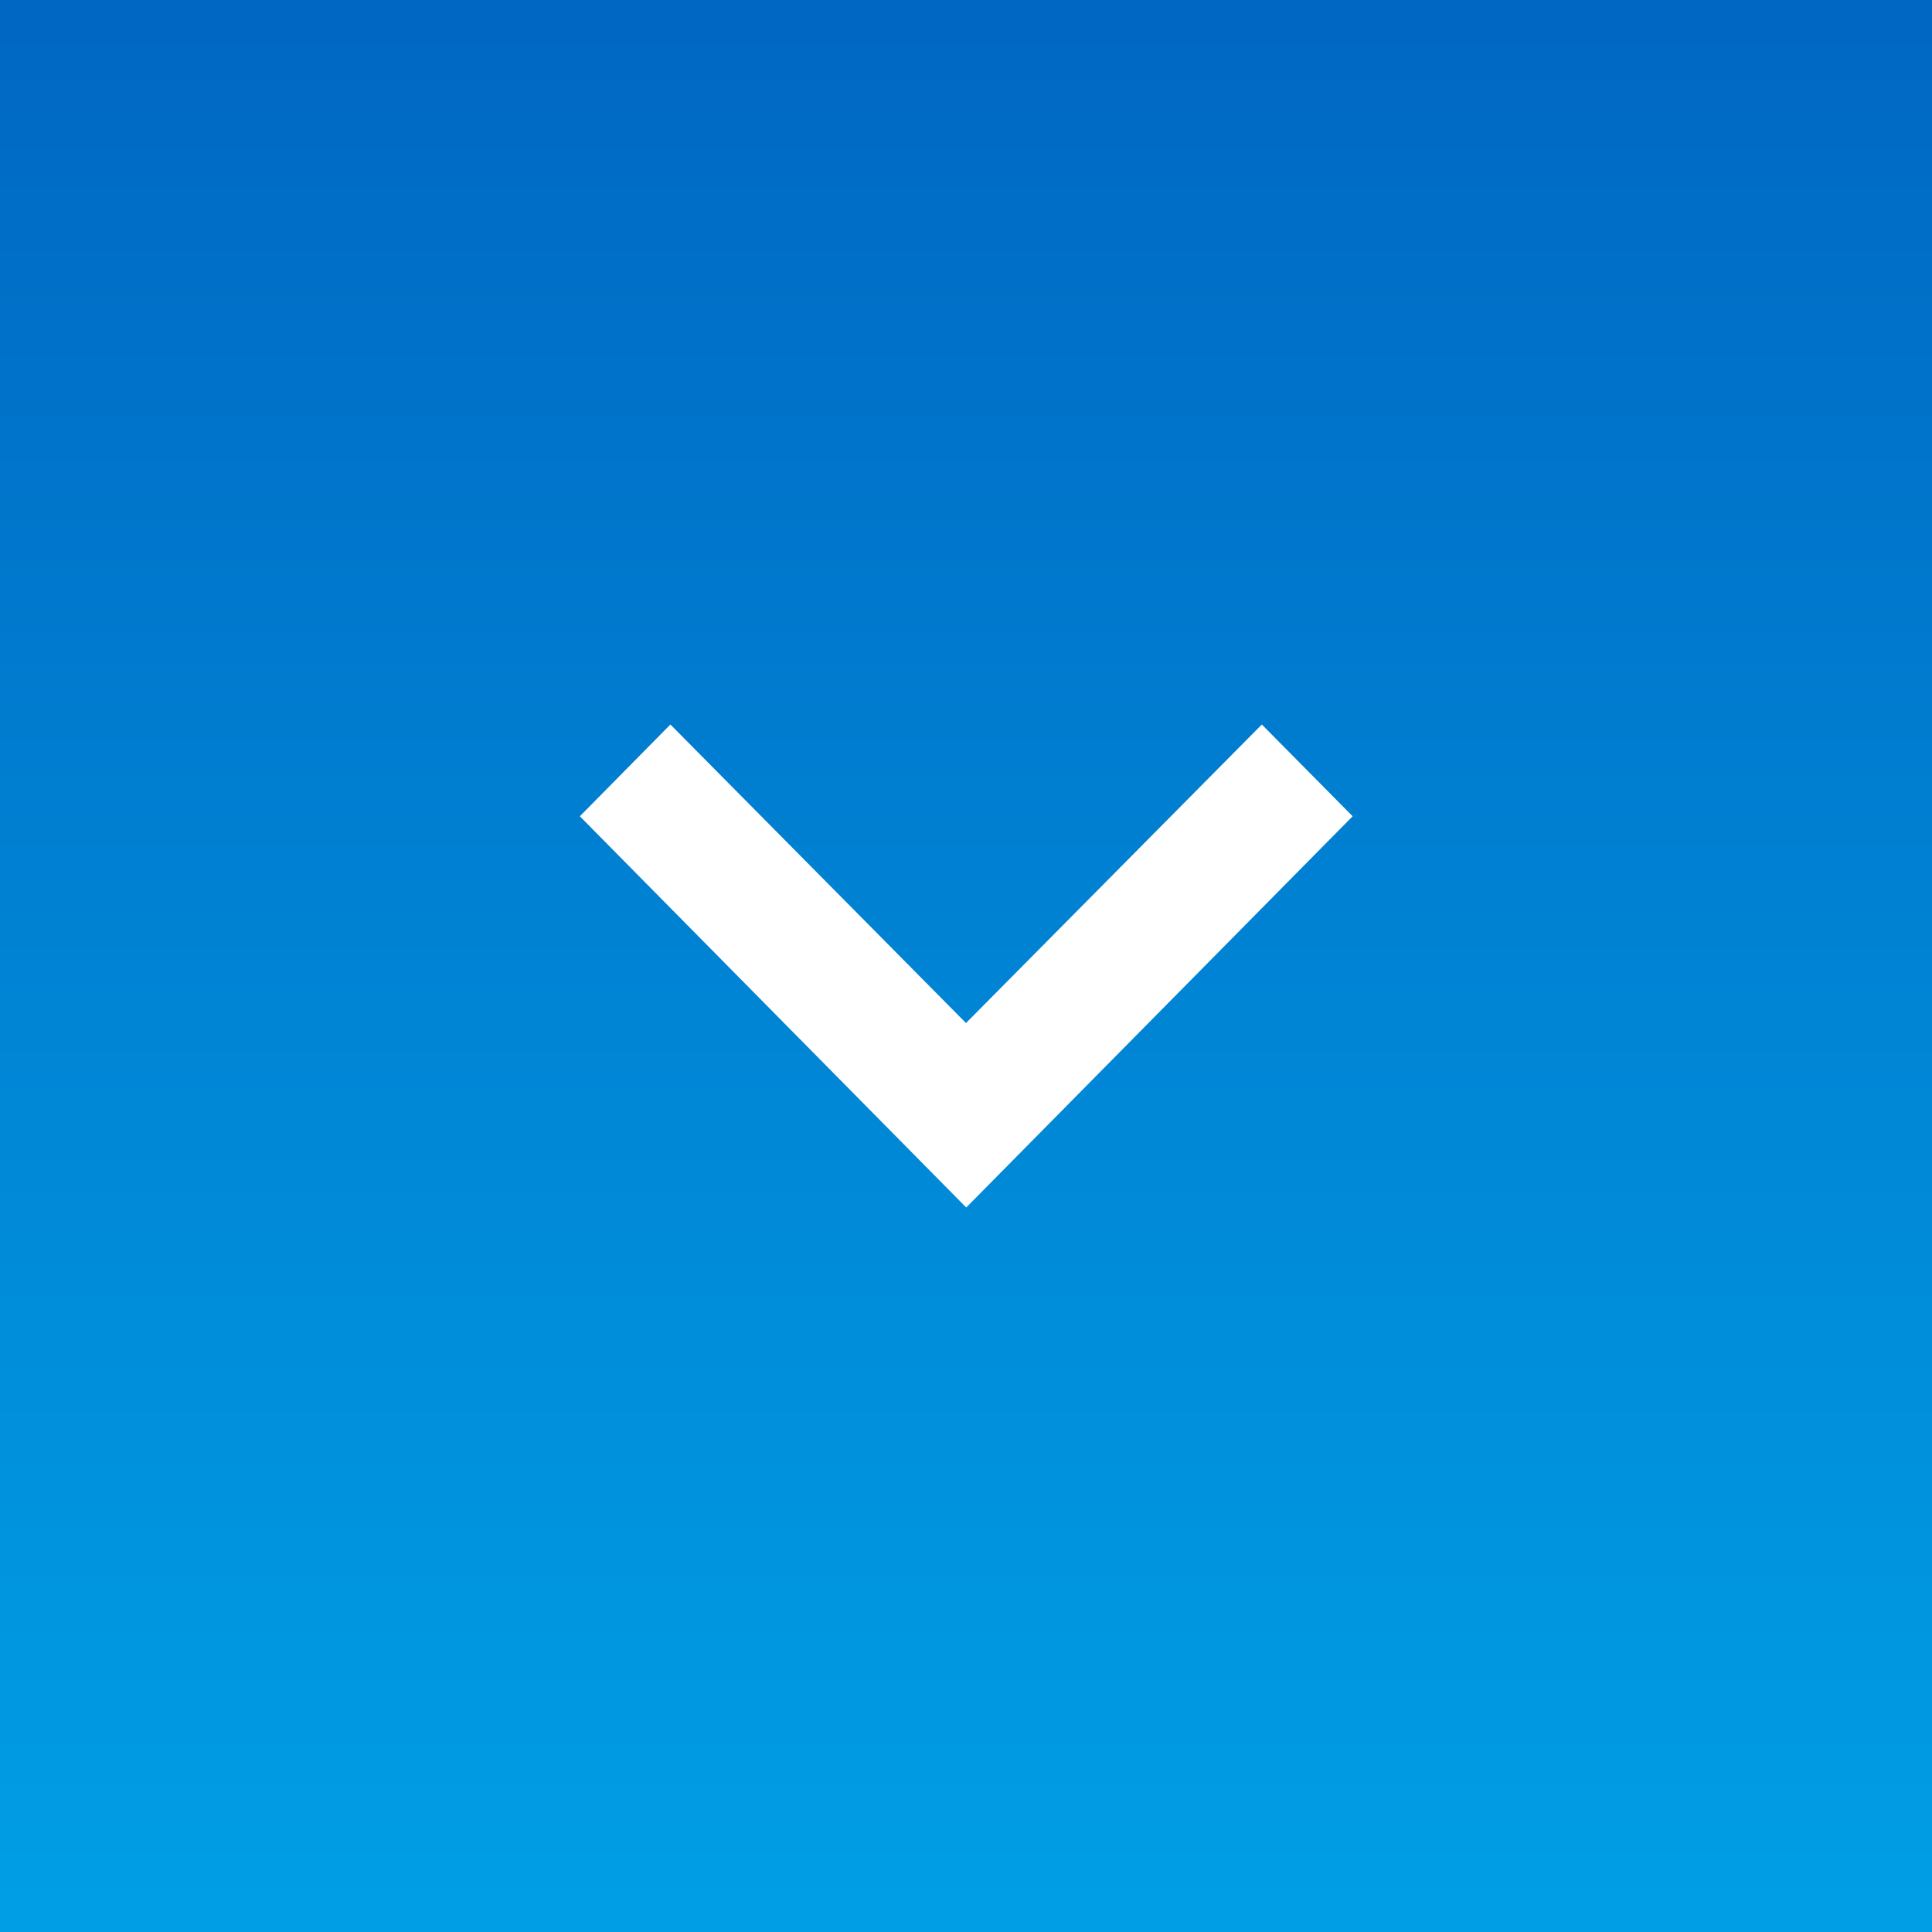 <svg xmlns="http://www.w3.org/2000/svg" xmlns:xlink="http://www.w3.org/1999/xlink" width="40" height="40" viewBox="0 0 40 40">
  <rect x="0" y="0" width="40" height="40" fill="#333333" stroke="none"/>
  <defs>
    <linearGradient id="linear-gradient" x1="0.5" x2="0.5" y2="1" gradientUnits="objectBoundingBox">
      <stop offset="0" stop-color="#0067c2"/>
      <stop offset="1" stop-color="#009fe5"/>
    </linearGradient>
  </defs>
  <g id="그룹_264" data-name="그룹 264" transform="translate(-1580 -679)">
    <g id="그룹_189" data-name="그룹 189" transform="translate(404 -384)">
      <rect id="사각형_114" data-name="사각형 114" width="40" height="40" transform="translate(1176 1063)" fill="url(#linear-gradient)"/>
    </g>
    <path id="Icon_material-keyboard-arrow-right" data-name="Icon material-keyboard-arrow-right" d="M12.885,22.745l6.181-6.12L12.885,10.5l1.9-1.88,8.1,8-8.1,8Z" transform="translate(1616.625 681.115) rotate(90)" fill="#fff"/>
  </g>
</svg>
